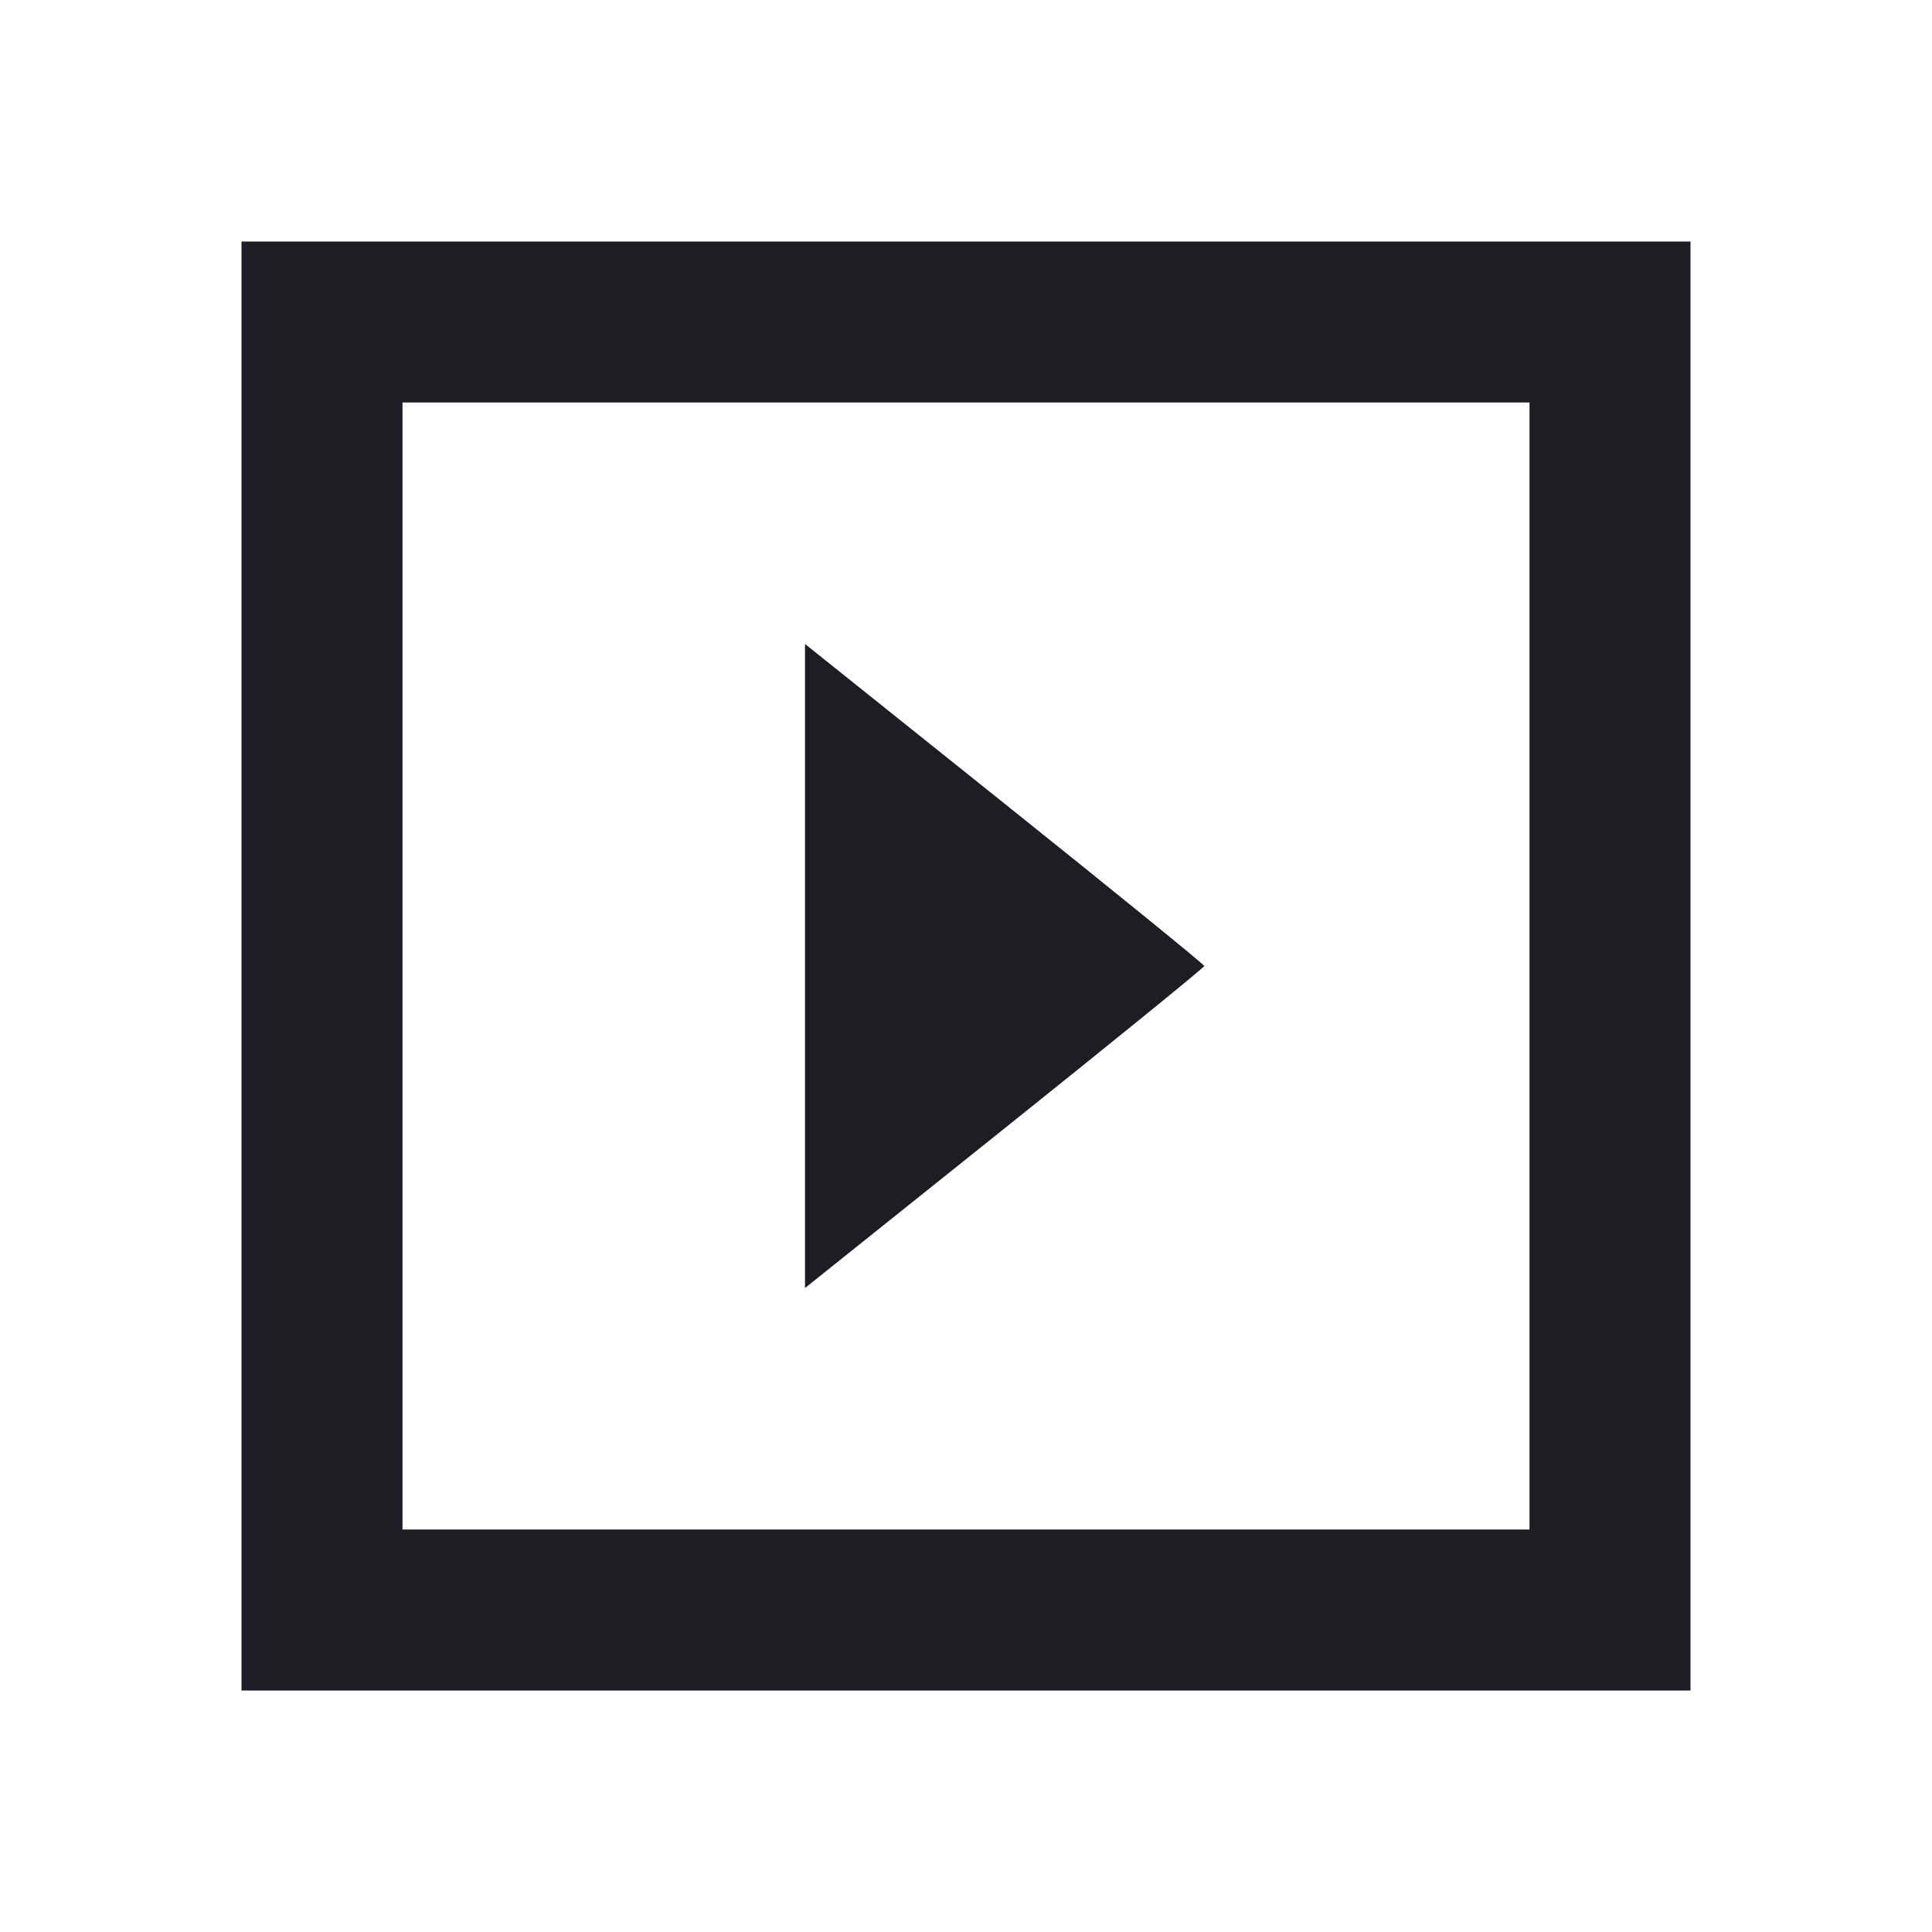 <svg width="1200" height="1200" viewBox="0 0 1200 1200" fill="none" xmlns="http://www.w3.org/2000/svg"><path d="M150.000 600.000 L 150.000 1050.000 600.000 1050.000 L 1050.000 1050.000 1050.000 600.000 L 1050.000 150.000 600.000 150.000 L 150.000 150.000 150.000 600.000 M950.000 600.000 L 950.000 950.000 600.000 950.000 L 250.000 950.000 250.000 600.000 L 250.000 250.000 600.000 250.000 L 950.000 250.000 950.000 600.000 M500.000 600.000 L 500.000 800.020 624.000 700.807 C 692.200 646.240,748.000 600.877,748.000 600.000 C 748.000 599.123,692.200 553.760,624.000 499.193 L 500.000 399.980 500.000 600.000 " fill="#1D1E23" stroke="none" fill-rule="evenodd"></path></svg>